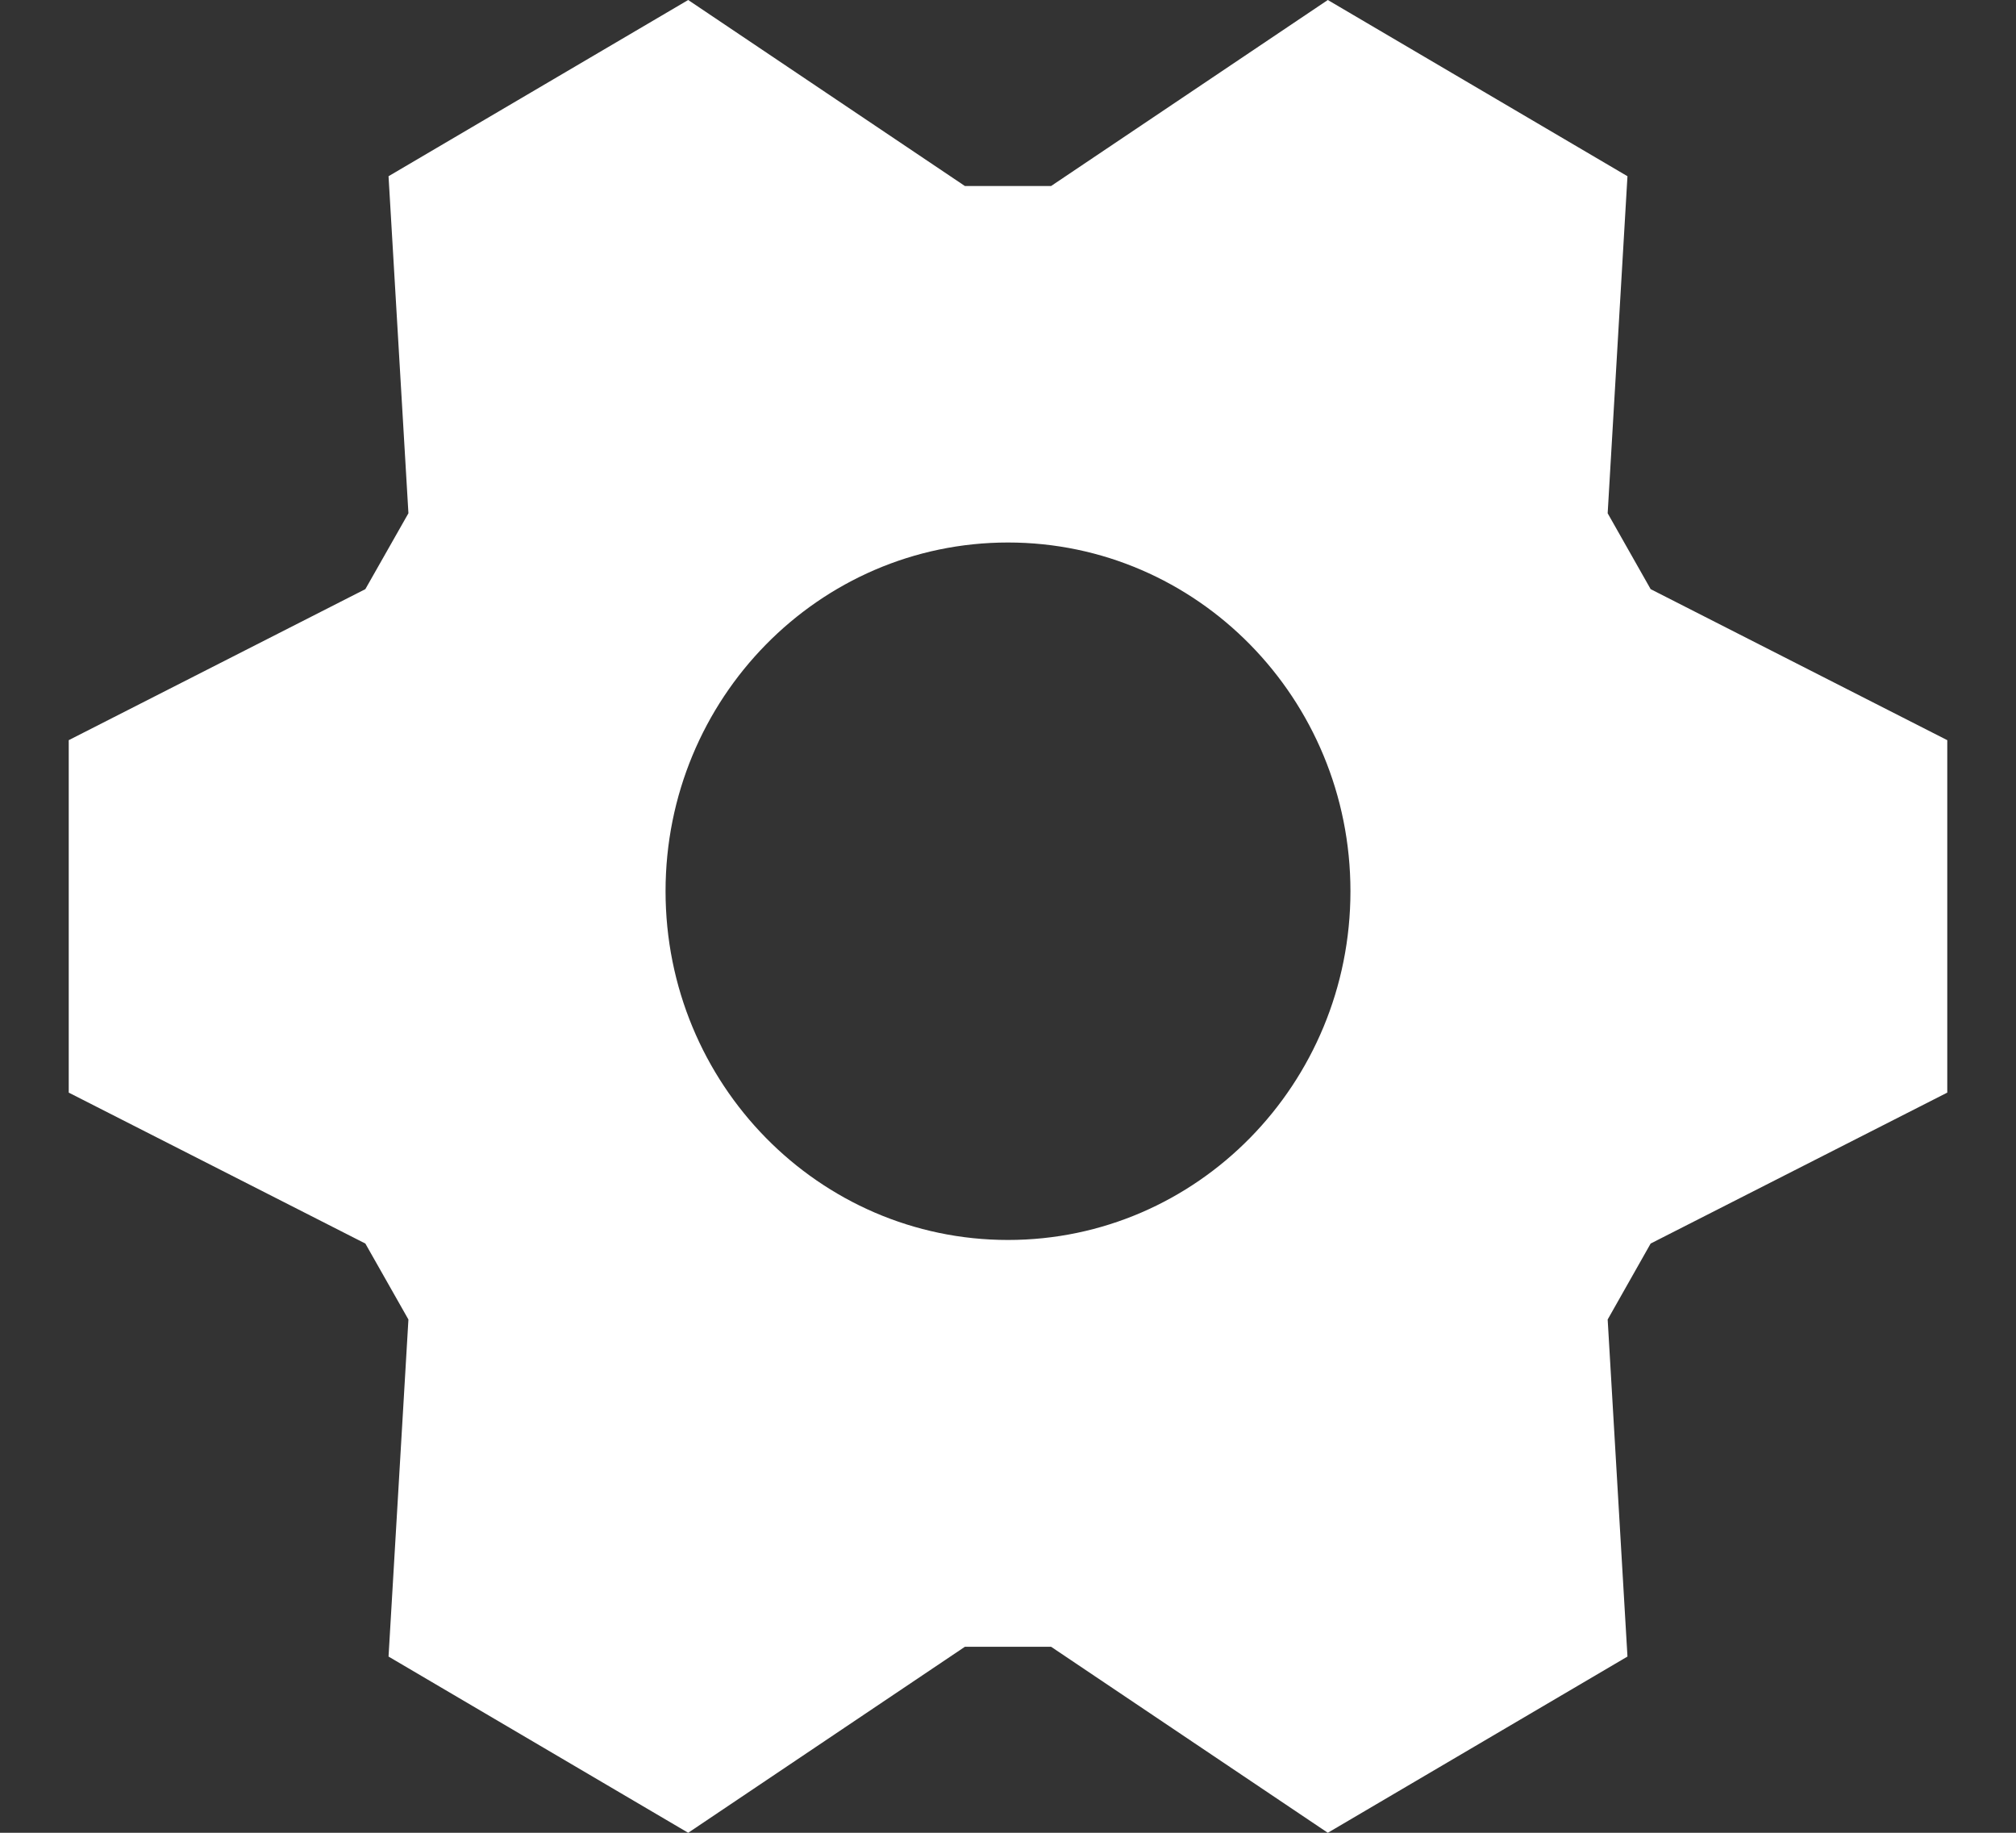 <svg width="22" height="20" viewBox="0 0 22 20" fill="none" xmlns="http://www.w3.org/2000/svg">
<rect x="0" y="0" width="22" height="20" fill="#333333" stroke="none"/>
<path fill-rule="evenodd" clip-rule="evenodd" d="M3.987 6.429L0.75 8.077V11.923L3.987 13.57L4.457 14.399L4.24 18.077L7.51 20L10.53 17.97H11.47L14.49 20L17.76 18.077L17.544 14.399L18.013 13.57L21.25 11.923V8.077L18.013 6.429L17.544 5.601L17.76 1.923L14.49 0L11.47 2.03L10.53 2.03L7.51 0L4.24 1.923L4.457 5.601L3.987 6.429ZM11 13.531C13.064 13.531 14.737 11.827 14.737 9.725C14.737 7.624 13.064 5.92 11 5.92C8.936 5.92 7.263 7.624 7.263 9.725C7.263 11.827 8.936 13.531 11 13.531Z" fill="white"/>
</svg>
